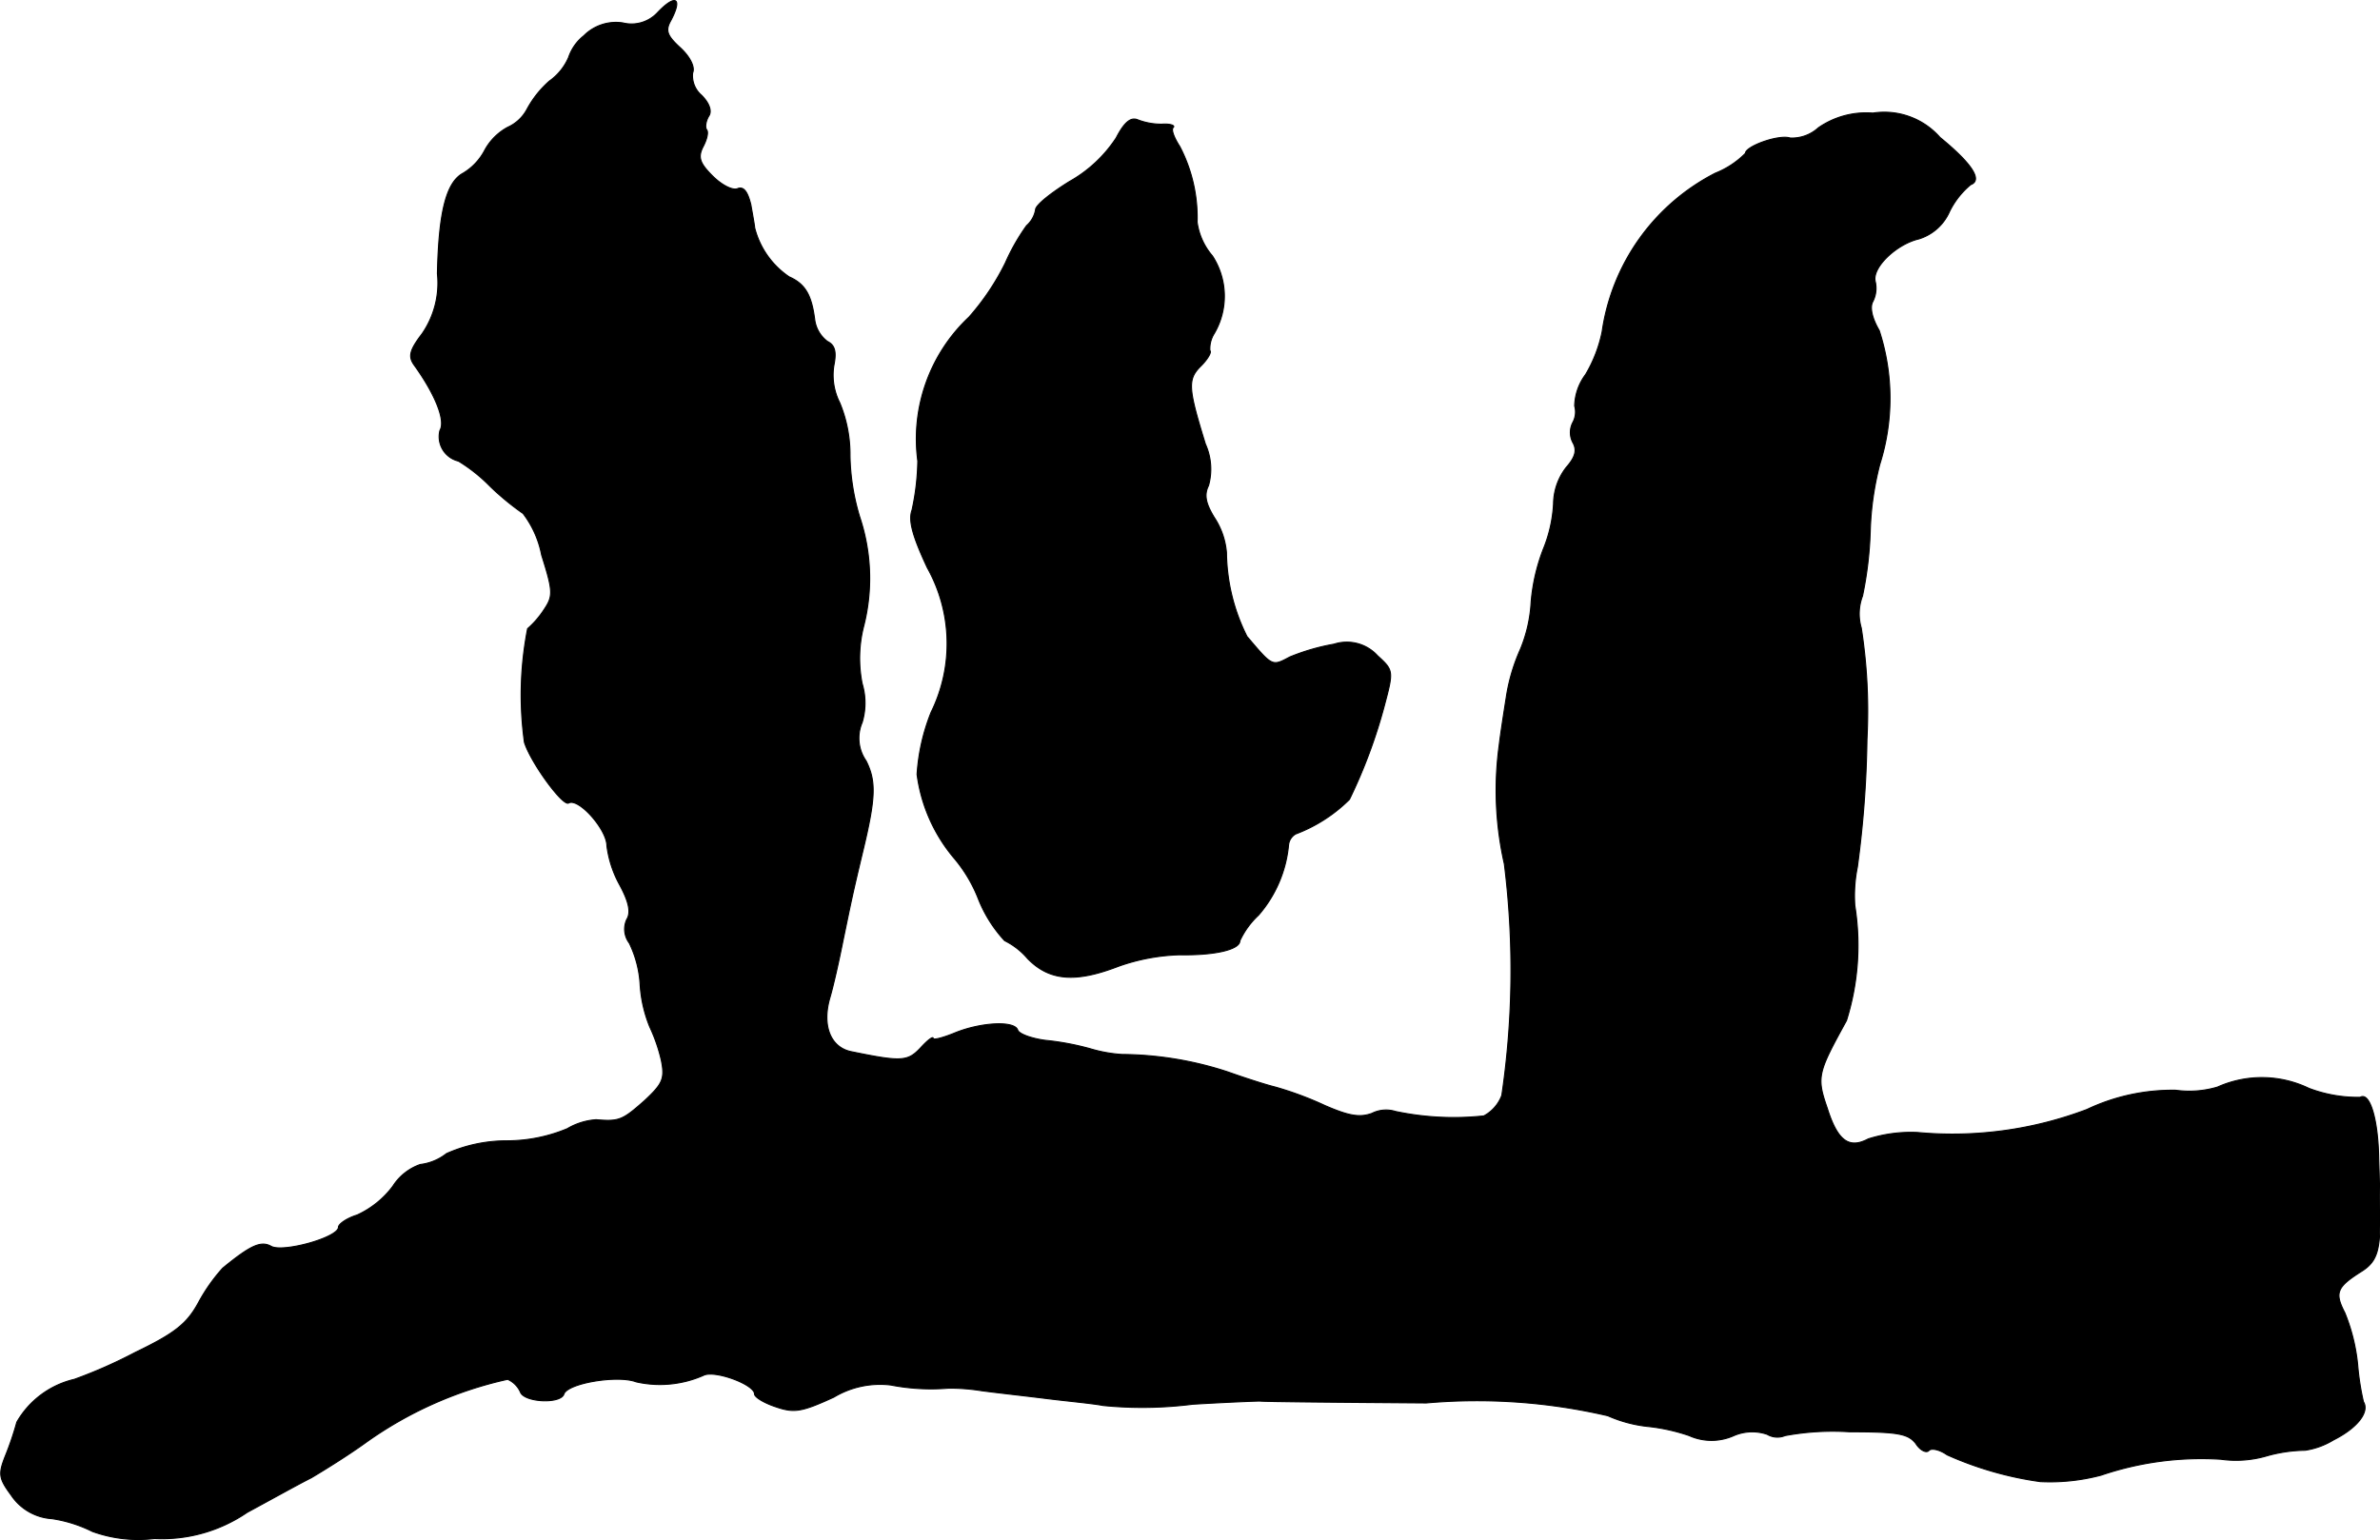 <?xml version="1.0" encoding="UTF-8"?>
<svg xmlns="http://www.w3.org/2000/svg"
     version="1.1"
     width="7.951mm"
     height="5.146mm"
     viewBox="0 0 22.537 14.586">
   <defs>
      <style type="text/css"><![CDATA[
      .a {
        stroke: #000;
        stroke-linecap: round;
        stroke-linejoin: round;
        stroke-width: 0.01px;
      }
    ]]></style>
   </defs>
   <path class="a"
         d="M6.22.126a.336.336,0,0,1-.321.091A.428.428,0,0,0,5.529.338a.442.442,0,0,0-.145.206A.532.532,0,0,1,5.202.768a.97.97,0,0,0-.212.267.384.384,0,0,1-.182.17.54.54,0,0,0-.218.218.548.548,0,0,1-.206.218c-.157.085-.23.363-.242.951a.846.846,0,0,1-.145.569c-.115.151-.133.212-.079.291.206.285.303.533.248.624a.238.238,0,0,0,.171.29l.004.001a1.536,1.536,0,0,1,.297.236,2.527,2.527,0,0,0,.315.26.941.941,0,0,1,.176.394c.109.345.109.388.024.515a.857.857,0,0,1-.157.182A3.268,3.268,0,0,0,4.966,7.031c.061.194.363.606.418.575.091-.055.363.248.363.406a1.037,1.037,0,0,0,.121.369c.085.157.109.26.067.327a.219.219,0,0,0,.024.224,1.031,1.031,0,0,1,.103.4,1.257,1.257,0,0,0,.091.394,1.583,1.583,0,0,1,.109.315c.036.176.012.224-.157.382-.212.188-.242.2-.46.182a.617.617,0,0,0-.273.085,1.487,1.487,0,0,1-.575.115,1.399,1.399,0,0,0-.569.121.495.495,0,0,1-.248.103.505.505,0,0,0-.26.206.878.878,0,0,1-.339.273c-.097.03-.176.085-.176.115,0,.097-.521.242-.636.182-.097-.055-.194-.012-.46.206a1.669,1.669,0,0,0-.23.327c-.109.2-.224.291-.6.472a4.566,4.566,0,0,1-.575.254.851.851,0,0,0-.545.406,2.884,2.884,0,0,1-.109.321c-.067.17-.061.212.055.369a.503.503,0,0,0,.388.224,1.284,1.284,0,0,1,.382.121,1.28,1.28,0,0,0,.588.067,1.428,1.428,0,0,0,.878-.248c.224-.121.497-.273.606-.327.103-.061.339-.206.515-.333a3.676,3.676,0,0,1,1.345-.6.236.236,0,0,1,.121.121c.036.097.382.115.412.018.036-.103.509-.182.684-.115a1.021,1.021,0,0,0,.636-.061c.103-.055.485.085.485.176,0,.03.091.085.2.121.176.061.248.048.551-.091a.849.849,0,0,1,.539-.115,2.005,2.005,0,0,0,.545.03,1.885,1.885,0,0,1,.315.024c.133.018.406.048.606.073s.448.048.545.067a3.79,3.79,0,0,0,.848-.012c.303-.018.588-.03.636-.03.048.006.757.012,1.575.018a5.468,5.468,0,0,1,1.72.121,1.265,1.265,0,0,0,.394.103,1.793,1.793,0,0,1,.376.085.517.517,0,0,0,.424,0,.439.439,0,0,1,.315-.012.19.19,0,0,0,.17.012,2.479,2.479,0,0,1,.612-.036c.454,0,.551.018.624.109.042.067.103.097.127.067.024-.024.103-.006.17.042a3.242,3.242,0,0,0,.884.254,1.891,1.891,0,0,0,.575-.061,2.95,2.95,0,0,1,1.133-.151,1.037,1.037,0,0,0,.43-.03,1.403,1.403,0,0,1,.369-.055.716.716,0,0,0,.267-.097c.23-.115.345-.267.285-.363a2.491,2.491,0,0,1-.055-.357,1.762,1.762,0,0,0-.121-.485c-.097-.188-.079-.242.151-.388.157-.097.188-.2.182-.581,0-.091-.006-.309-.012-.491-.006-.376-.085-.636-.176-.581a1.308,1.308,0,0,1-.485-.085,1.027,1.027,0,0,0-.866-.012.934.934,0,0,1-.394.03,1.889,1.889,0,0,0-.842.182,3.59,3.59,0,0,1-1.605.218,1.34,1.34,0,0,0-.466.061c-.182.097-.291.018-.388-.291-.103-.297-.091-.333.182-.83a2.384,2.384,0,0,0,.079-1.09,1.367,1.367,0,0,1,.024-.363,9.871,9.871,0,0,0,.091-1.211A5.102,5.102,0,0,0,17.625,5.947a.475.475,0,0,1,.012-.303,3.526,3.526,0,0,0,.073-.612,2.853,2.853,0,0,1,.091-.636,2.071,2.071,0,0,0-.006-1.266c-.067-.115-.091-.218-.061-.273a.277.277,0,0,0,.024-.188c-.036-.133.2-.357.412-.406a.468.468,0,0,0,.291-.26.773.773,0,0,1,.2-.254c.115-.042.012-.2-.291-.448a.702.702,0,0,0-.636-.23.793.793,0,0,0-.515.139.371.371,0,0,1-.267.097c-.109-.036-.424.079-.424.145a.832.832,0,0,1-.285.188,2.008,2.008,0,0,0-1.072,1.502,1.305,1.305,0,0,1-.157.406.514.514,0,0,0-.103.297.207.207,0,0,1-.018.157.205.205,0,0,0,0,.188c.042.073.024.139-.061.236a.568.568,0,0,0-.121.345,1.323,1.323,0,0,1-.097.43,1.807,1.807,0,0,0-.115.497,1.358,1.358,0,0,1-.103.454,1.751,1.751,0,0,0-.133.454c-.024.151-.055.351-.067.454A3.159,3.159,0,0,0,14.245,8.182a8.105,8.105,0,0,1-.024,2.193.366.366,0,0,1-.17.194,2.67,2.67,0,0,1-.836-.042.3.3,0,0,0-.224.018c-.115.042-.218.024-.442-.073a3.178,3.178,0,0,0-.472-.176c-.097-.024-.303-.091-.454-.145a3.286,3.286,0,0,0-.999-.164,1.342,1.342,0,0,1-.303-.055,2.527,2.527,0,0,0-.424-.079c-.133-.018-.248-.061-.26-.097-.03-.091-.345-.073-.588.024-.115.048-.212.073-.212.055,0-.024-.055.018-.121.091-.121.127-.176.133-.648.036-.2-.036-.285-.242-.212-.503.036-.121.091-.369.127-.551.073-.351.085-.418.188-.848.121-.503.127-.66.03-.854A.375.375,0,0,1,8.164,6.843a.639.639,0,0,0,0-.369,1.23,1.23,0,0,1,.012-.533A1.838,1.838,0,0,0,8.14,4.893a2.121,2.121,0,0,1-.091-.575A1.278,1.278,0,0,0,7.952,3.815a.58.58,0,0,1-.055-.357c.024-.121.012-.188-.061-.224a.307.307,0,0,1-.121-.206c-.03-.236-.091-.339-.242-.406a.796.796,0,0,1-.327-.466c0-.018-.018-.115-.036-.218-.03-.121-.067-.176-.127-.151-.048.018-.151-.036-.236-.121-.121-.121-.139-.176-.091-.273.036-.067.055-.139.036-.164s-.006-.085.018-.127c.036-.048.006-.127-.067-.2A.244.244,0,0,1,6.559.69c.024-.055-.024-.151-.115-.236C6.317.338,6.298.29,6.353.193,6.468-.025,6.395-.061,6.22.126Z"/>
   <path class="a"
         d="M10.569,1.307a1.277,1.277,0,0,1-.442.412c-.176.109-.321.224-.321.267a.259.259,0,0,1-.085.151,1.968,1.968,0,0,0-.2.351,2.322,2.322,0,0,1-.345.515A1.583,1.583,0,0,0,8.691,4.366a2.331,2.331,0,0,1-.055.466c-.036.097.006.248.145.545a1.473,1.473,0,0,1,.036,1.369,1.91,1.91,0,0,0-.133.588,1.541,1.541,0,0,0,.345.787,1.367,1.367,0,0,1,.236.394,1.271,1.271,0,0,0,.248.394.686.686,0,0,1,.218.17c.206.212.454.23.86.073a1.901,1.901,0,0,1,.581-.109c.327.006.569-.048.569-.133a.772.772,0,0,1,.176-.242,1.181,1.181,0,0,0,.285-.666.135.135,0,0,1,.067-.103,1.446,1.446,0,0,0,.509-.327,4.939,4.939,0,0,0,.333-.896c.085-.321.085-.327-.067-.466a.393.393,0,0,0-.412-.109,2.035,2.035,0,0,0-.418.121c-.17.091-.164.091-.406-.194a1.813,1.813,0,0,1-.194-.793.707.707,0,0,0-.115-.333c-.085-.139-.097-.218-.055-.303a.578.578,0,0,0-.03-.394c-.164-.533-.17-.612-.042-.739.067-.067.103-.133.085-.145a.27.27,0,0,1,.042-.164.699.699,0,0,0-.018-.733.62.62,0,0,1-.145-.321,1.454,1.454,0,0,0-.164-.715c-.055-.085-.085-.164-.061-.182.018-.018-.03-.036-.109-.03a.624.624,0,0,1-.23-.042C10.708,1.108,10.647,1.156,10.569,1.307Z"/>
</svg>
